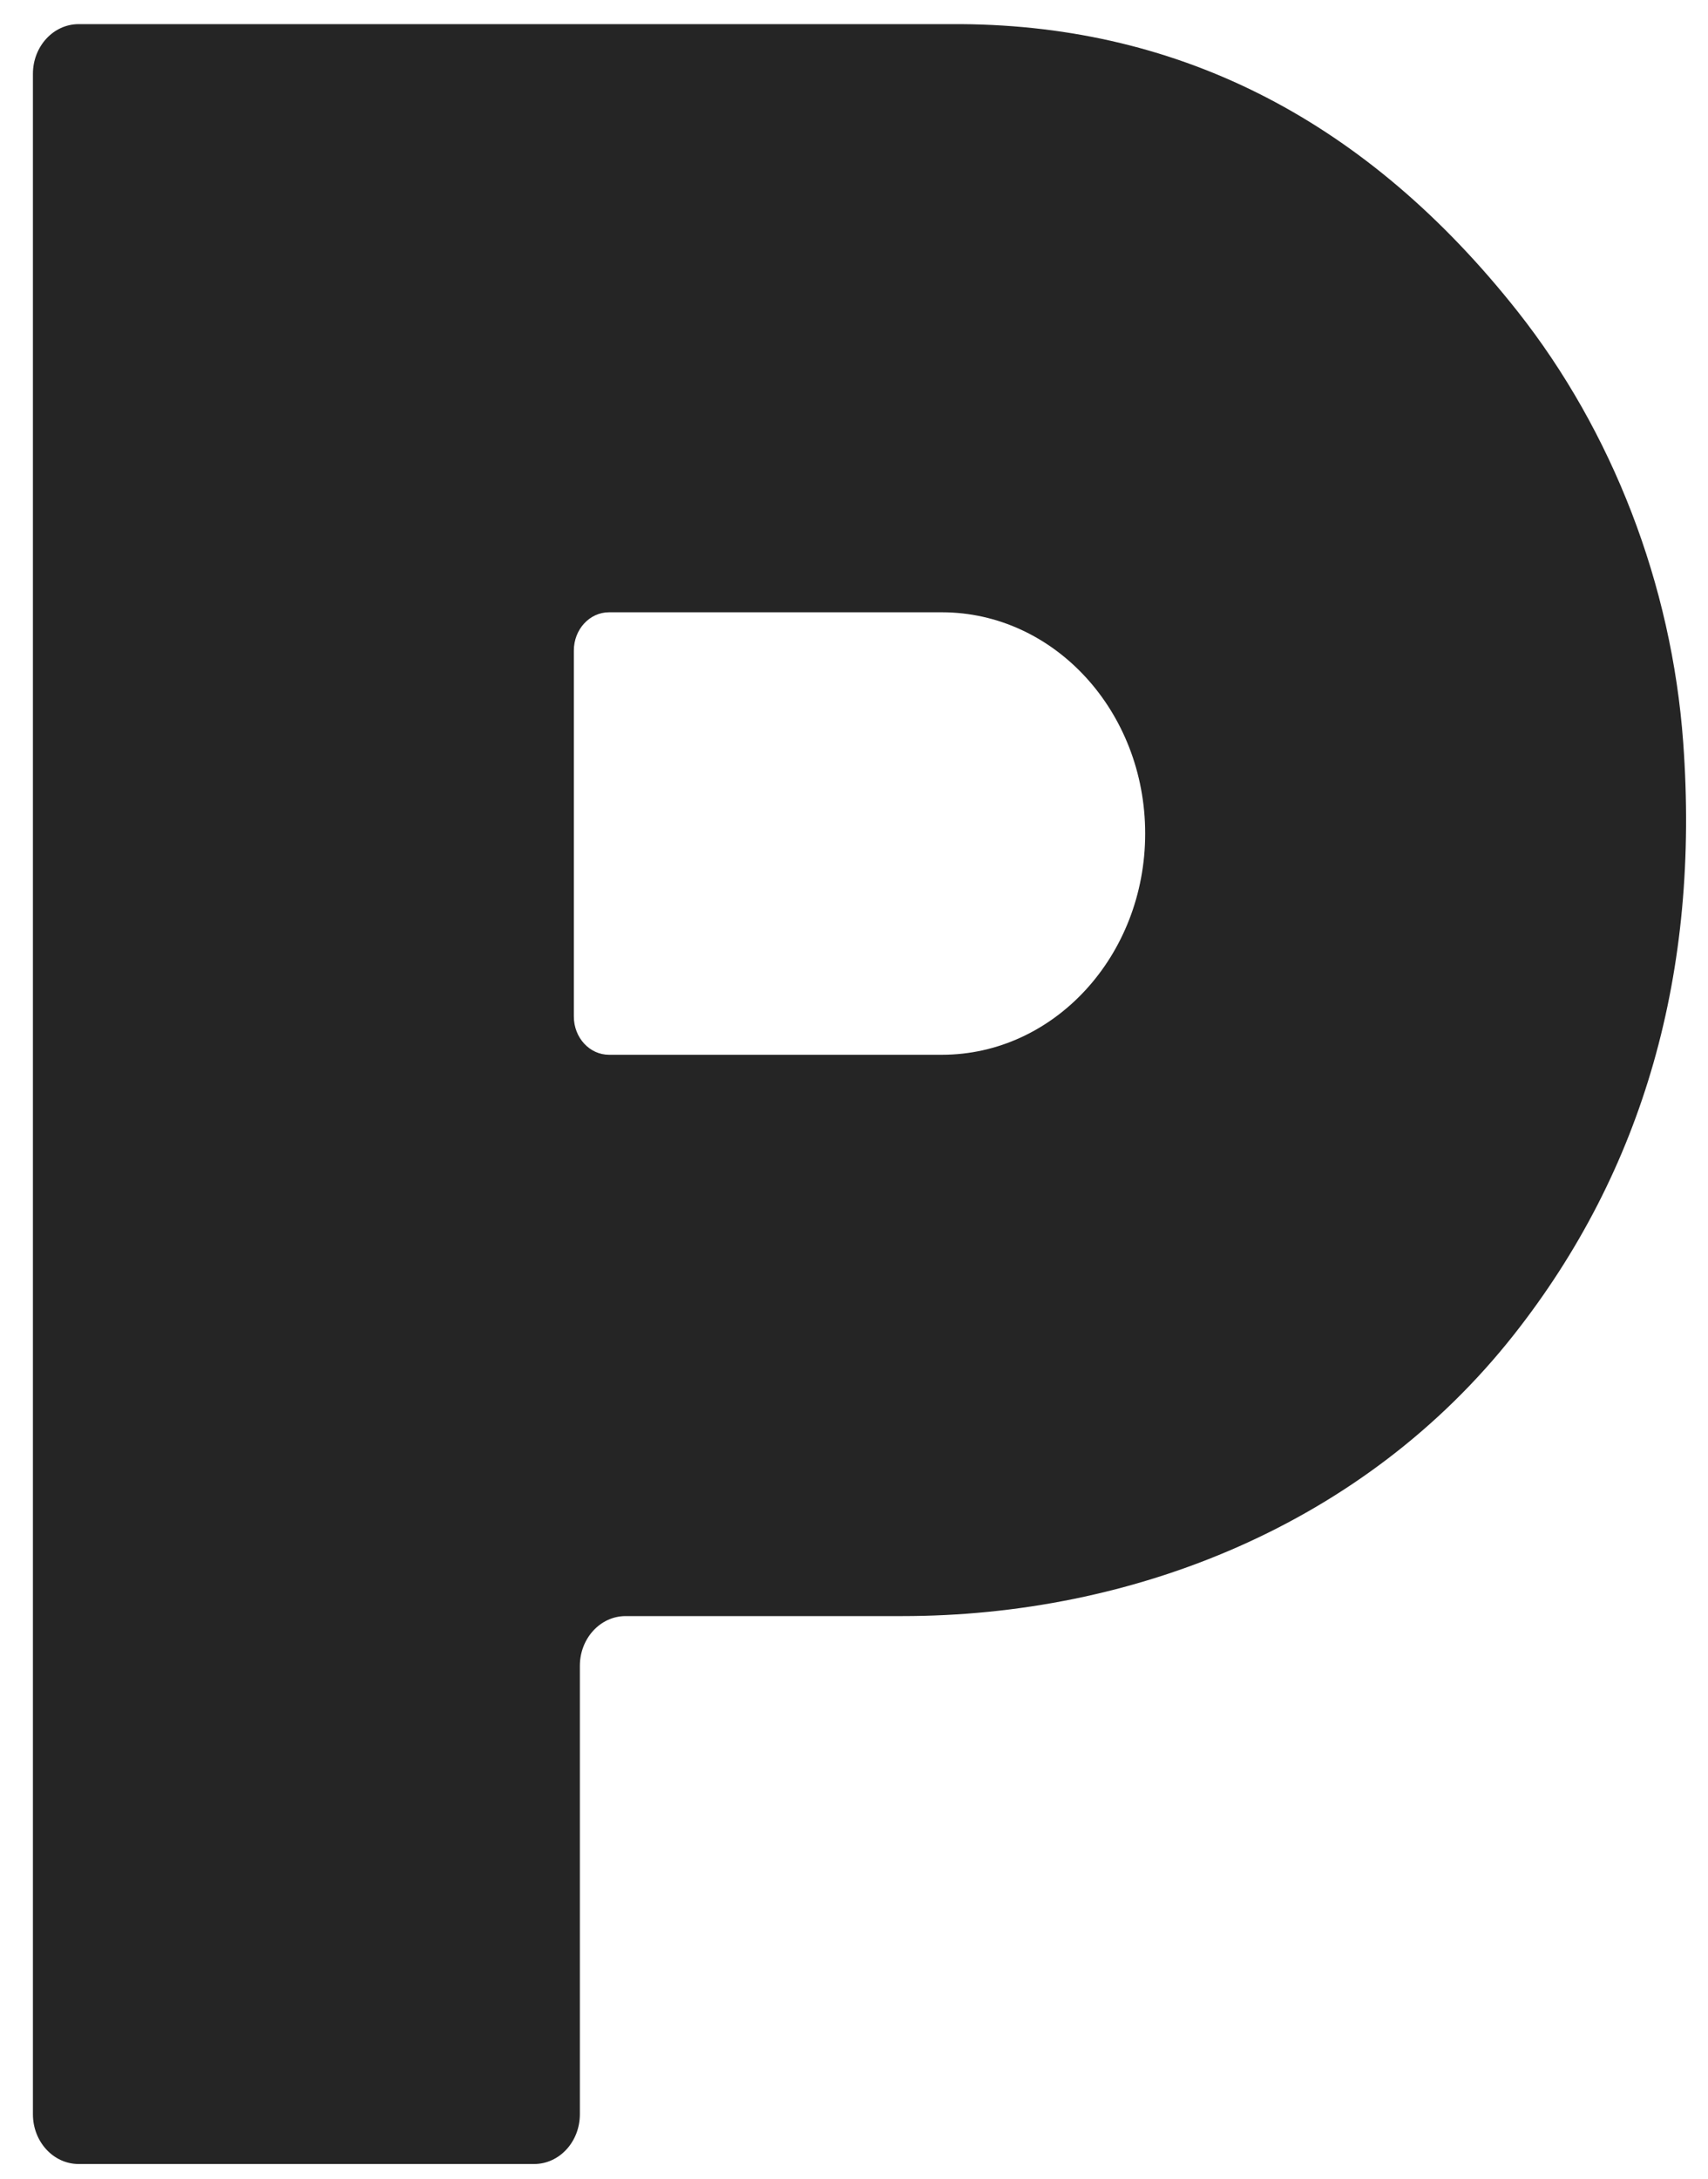 <svg width="40" height="51" viewBox="0 0 40 51" fill="none" xmlns="http://www.w3.org/2000/svg">
<path d="M35.537 7.285C32.048 2.874 27.707 0.602 22.513 0.565H1.842C1.25 0.565 0.771 1.086 0.771 1.729V49.492C0.771 50.135 1.25 50.657 1.842 50.657H12.509C13.101 50.657 13.58 50.135 13.58 49.492V38.996C13.58 38.353 14.059 37.831 14.651 37.831H21.13C26.528 37.831 31.943 35.697 35.457 31.24C38.491 27.391 39.812 22.757 39.419 17.375C39.15 13.68 37.759 10.095 35.537 7.285ZM22.058 24.691H14.263C13.807 24.691 13.439 24.291 13.439 23.796V15.228C13.439 14.734 13.807 14.333 14.263 14.333H22.058C24.687 14.333 26.819 16.652 26.819 19.512C26.819 22.372 24.687 24.691 22.058 24.691Z" fill="#252525"/>
</svg>

